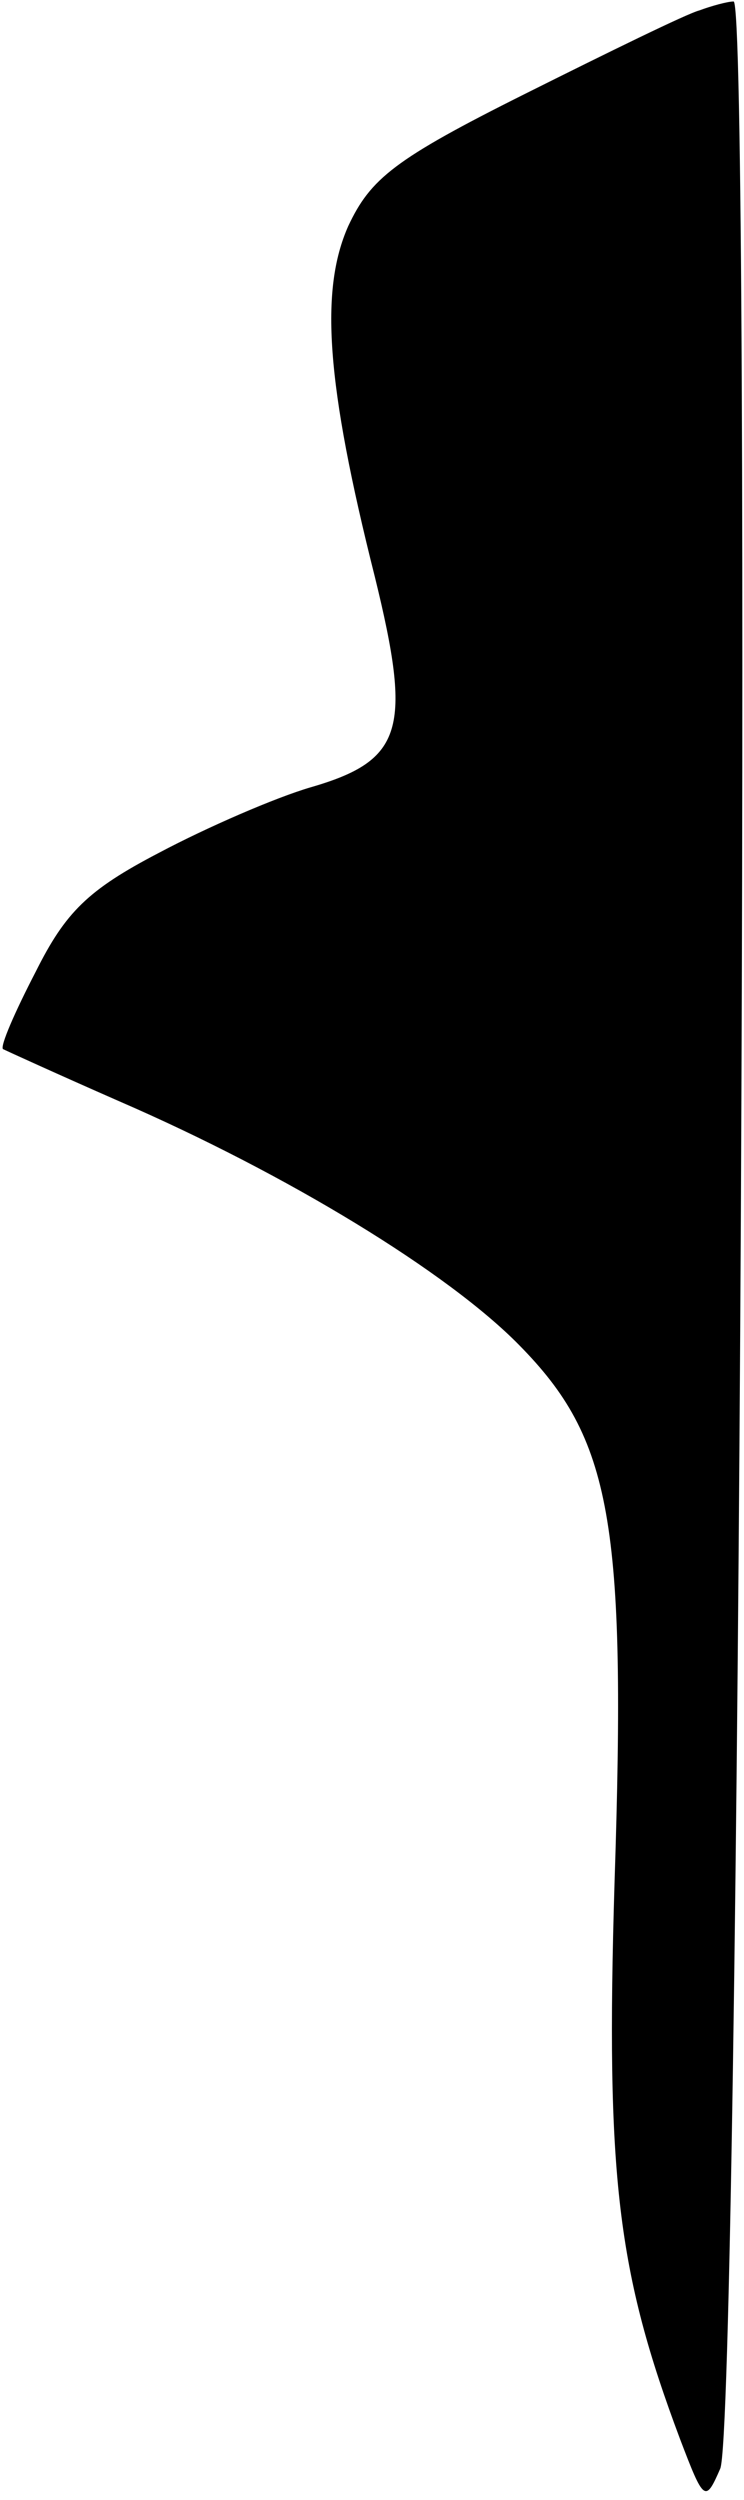 <?xml version="1.0" standalone="no"?>
<!DOCTYPE svg PUBLIC "-//W3C//DTD SVG 20010904//EN"
 "http://www.w3.org/TR/2001/REC-SVG-20010904/DTD/svg10.dtd">
<svg version="1.0" xmlns="http://www.w3.org/2000/svg"
 width="50pt" height="168pt" viewBox="0 0 50 168"
 preserveAspectRatio="xMidYMid meet">
<g transform="translate(0,168) scale(0.1,-0.1)"
fill="#000000" stroke="none">
<path fill="#000000" stroke="none" d="M470 1673 c-8 -2 -61 -28 -117 -56 -88
-44 -104 -57 -119 -89 -19 -43 -15 -105 18 -236 25 -102 19 -123 -43 -141 -24
-7 -70 -27 -102 -44 -48 -25 -63 -40 -83 -80 -14 -27 -24 -50 -22 -52 2 -1 37
-17 78 -35 113 -49 221 -115 269 -164 62 -63 72 -118 64 -361 -6 -198 2 -262
44 -374 16 -42 17 -43 27 -20 13 28 21 1659 9 1658 -4 0 -15 -3 -23 -6z"/>
</g>
</svg>
